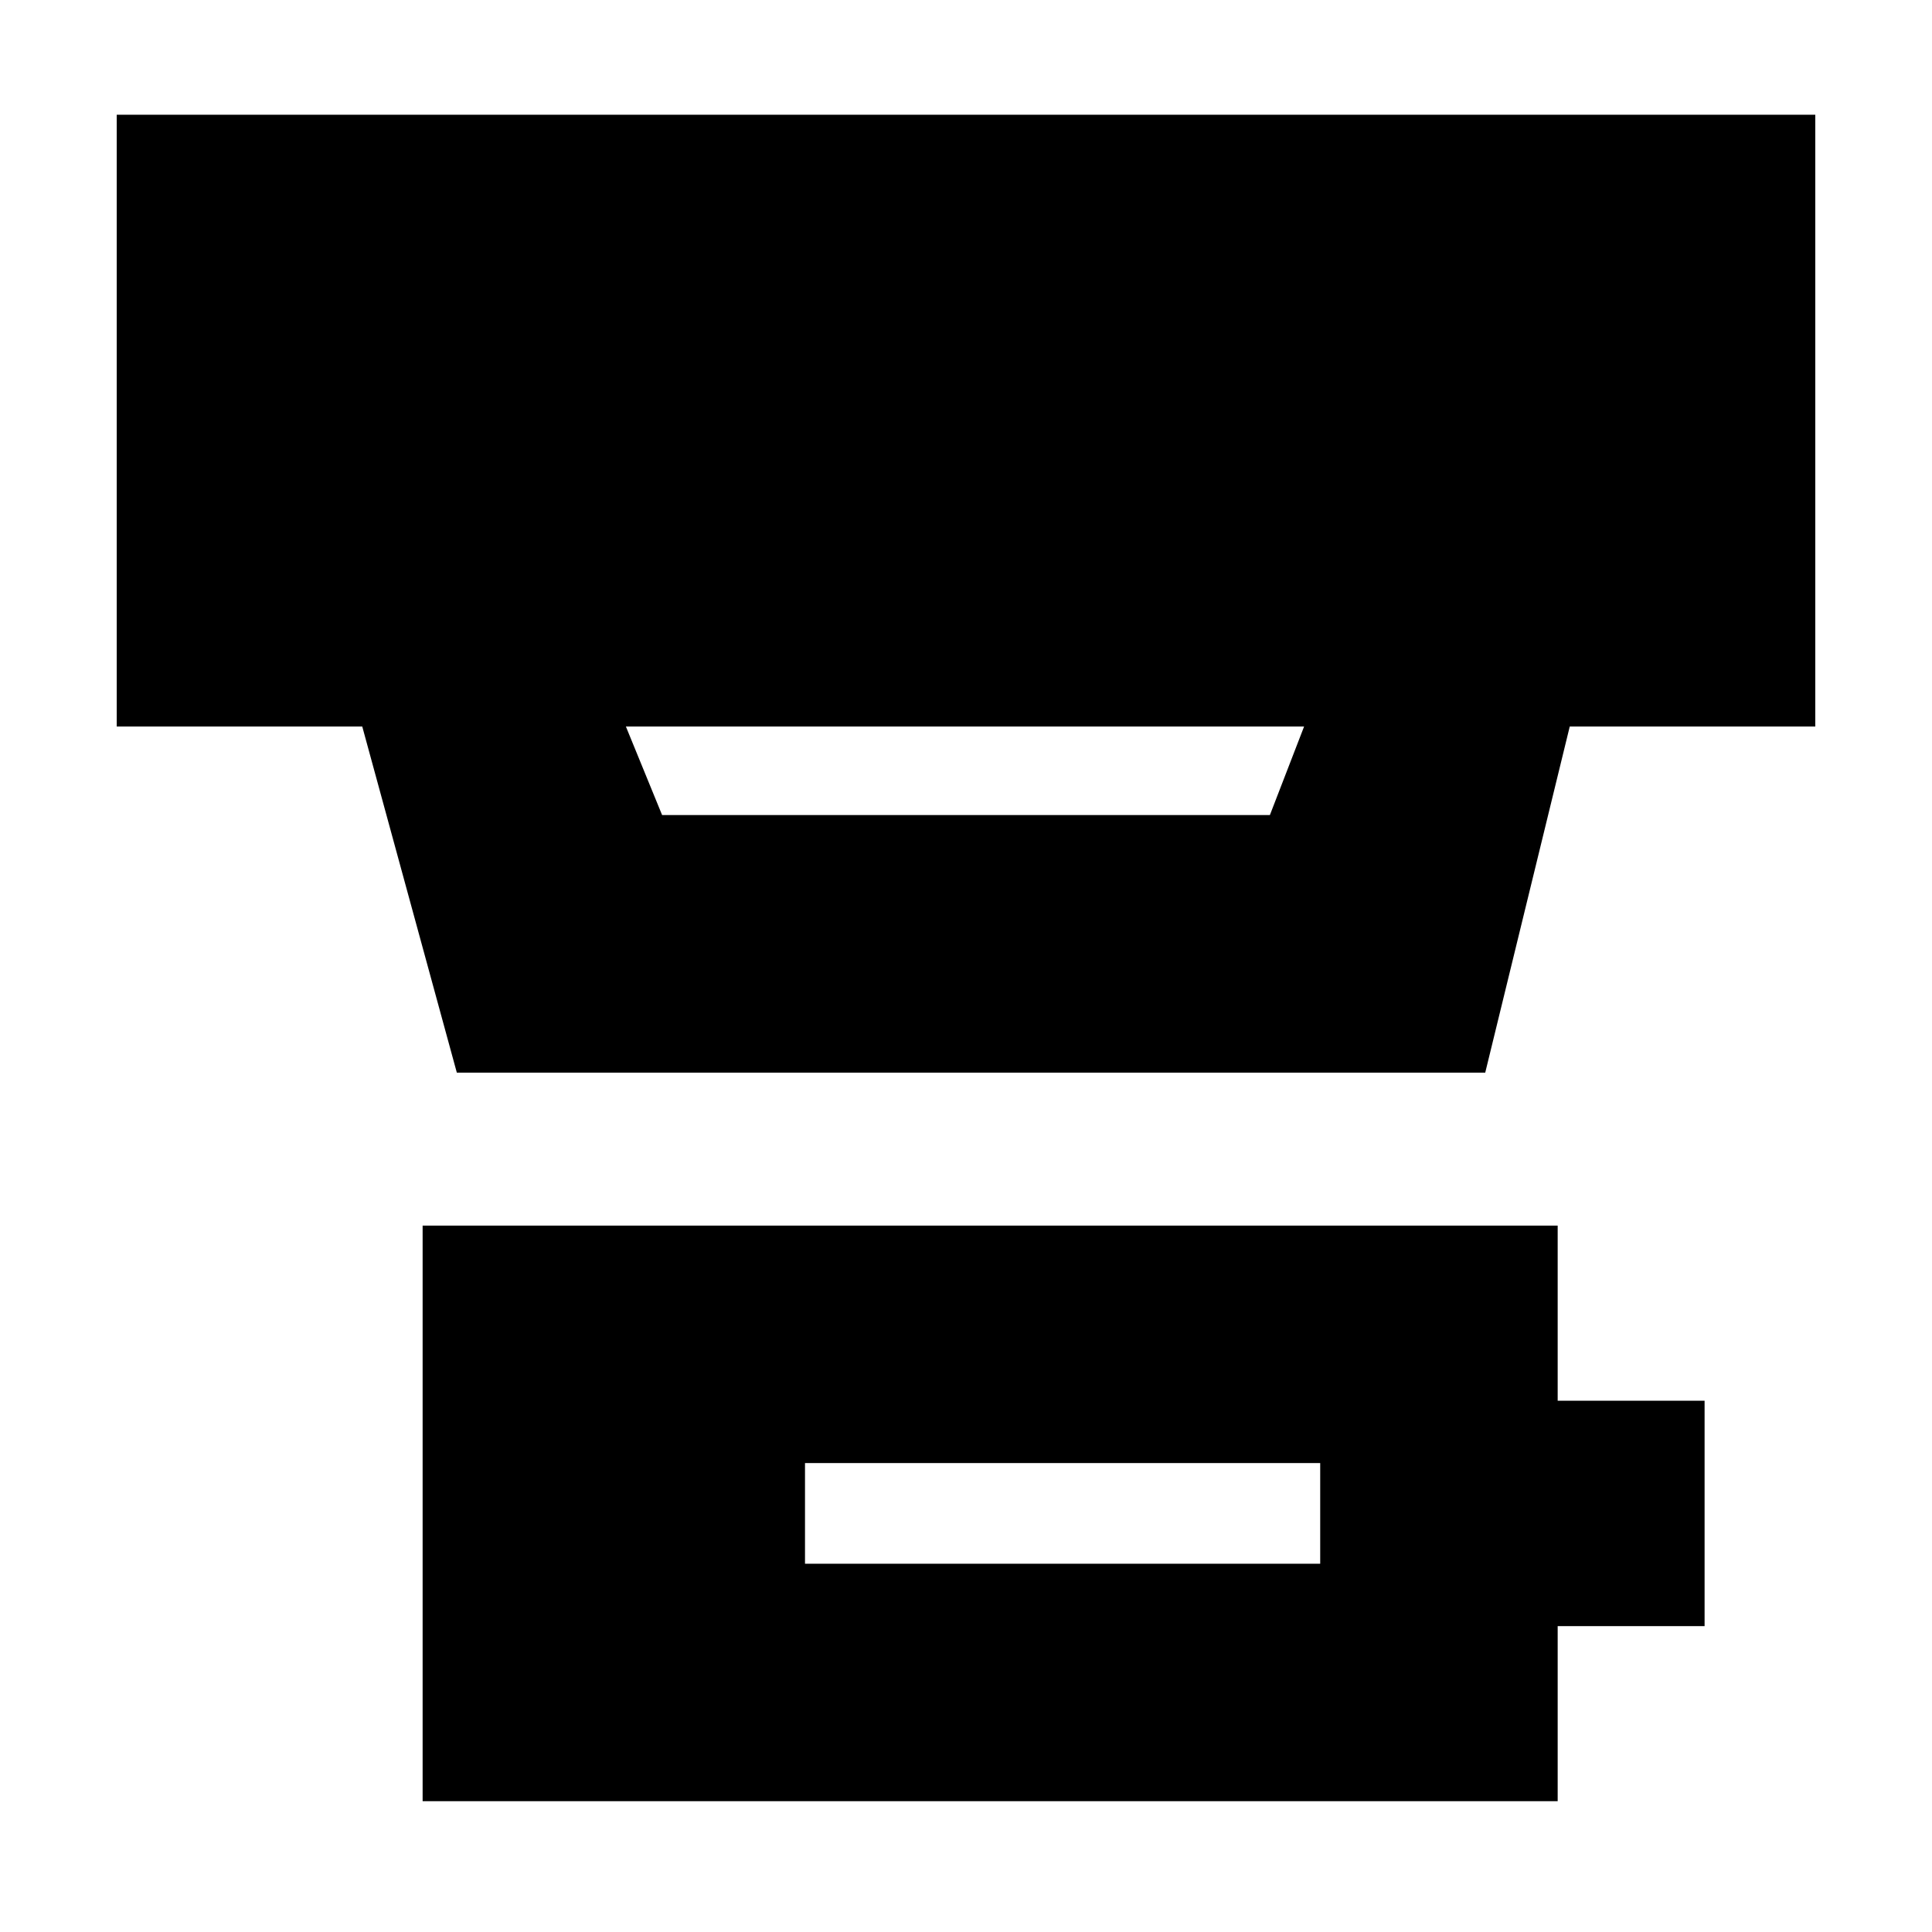 <svg xmlns="http://www.w3.org/2000/svg" height="20" viewBox="0 -960 960 960" width="20"><path d="M400-183h256v-50H400v50ZM210-65v-286h564v87h73v112h-73v87H210Zm101-534 18 44h302l17-44H311Zm-84 172-47-172H58v-304h844v304H780l-42 172H227Z"/></svg>